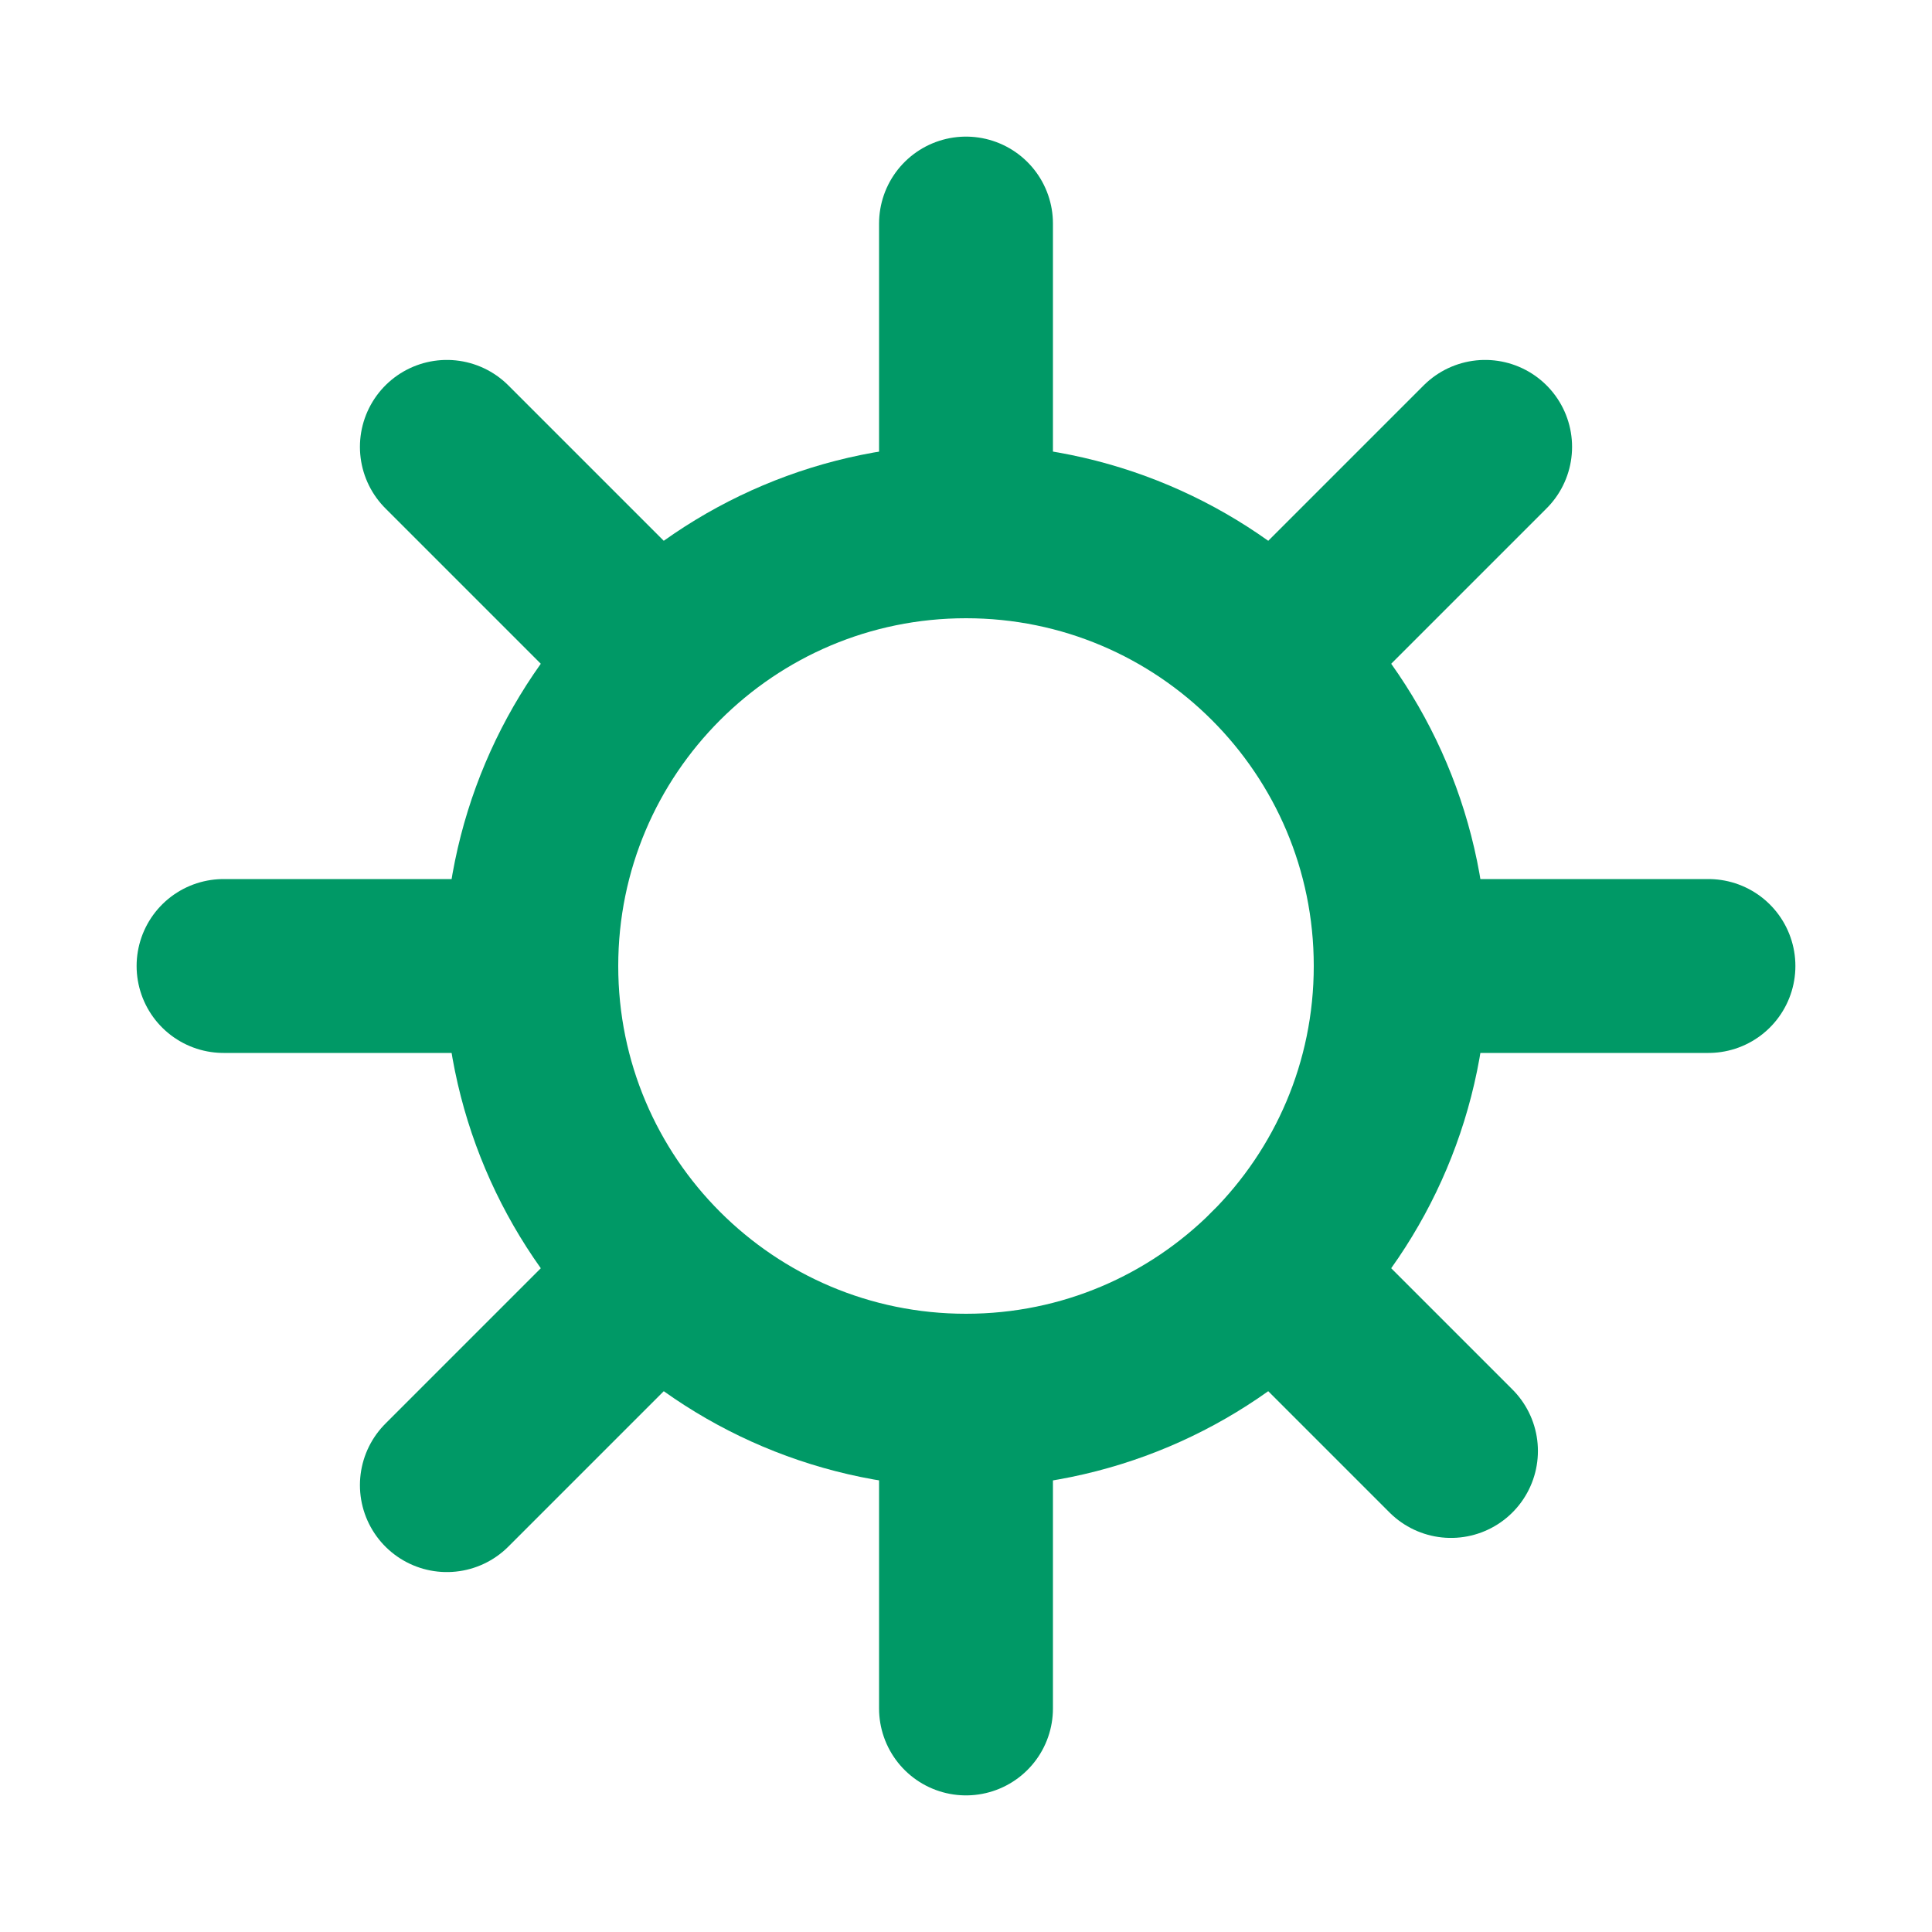 <svg width="400" height="400" viewBox="0 0 400 400" fill="none" xmlns="http://www.w3.org/2000/svg">
<path d="M200 290C249.706 290 290 249.706 290 200C290 150.294 249.706 110 200 110C150.294 110 110 150.294 110 200C110 249.706 150.294 290 200 290Z" stroke="#009966" stroke-width="36" stroke-linecap="round" stroke-linejoin="round"/>
<path d="M46.284 200H94.368" stroke="#009966" stroke-width="36" stroke-linecap="round" stroke-linejoin="round"/>
<path d="M299.976 200L353.716 200" stroke="#009966" stroke-width="36" stroke-linecap="round" stroke-linejoin="round"/>
<path d="M92.52 307.48L125.754 274.246" stroke="#009966" stroke-width="36" stroke-linecap="round" stroke-linejoin="round"/>
<path d="M265.054 134.946L307.48 92.52" stroke="#009966" stroke-width="36" stroke-linecap="round" stroke-linejoin="round"/>
<path d="M200 46.284V94.367" stroke="#009966" stroke-width="36" stroke-linecap="round" stroke-linejoin="round"/>
<path d="M200 298.561L200 353.716" stroke="#009966" stroke-width="36" stroke-linecap="round" stroke-linejoin="round"/>
<path d="M92.52 92.52L131.411 131.411" stroke="#009966" stroke-width="36" stroke-linecap="round" stroke-linejoin="round"/>
<path d="M263.64 263.64L300.409 300.409" stroke="#009966" stroke-width="36" stroke-linecap="round" stroke-linejoin="round"/>
</svg>
